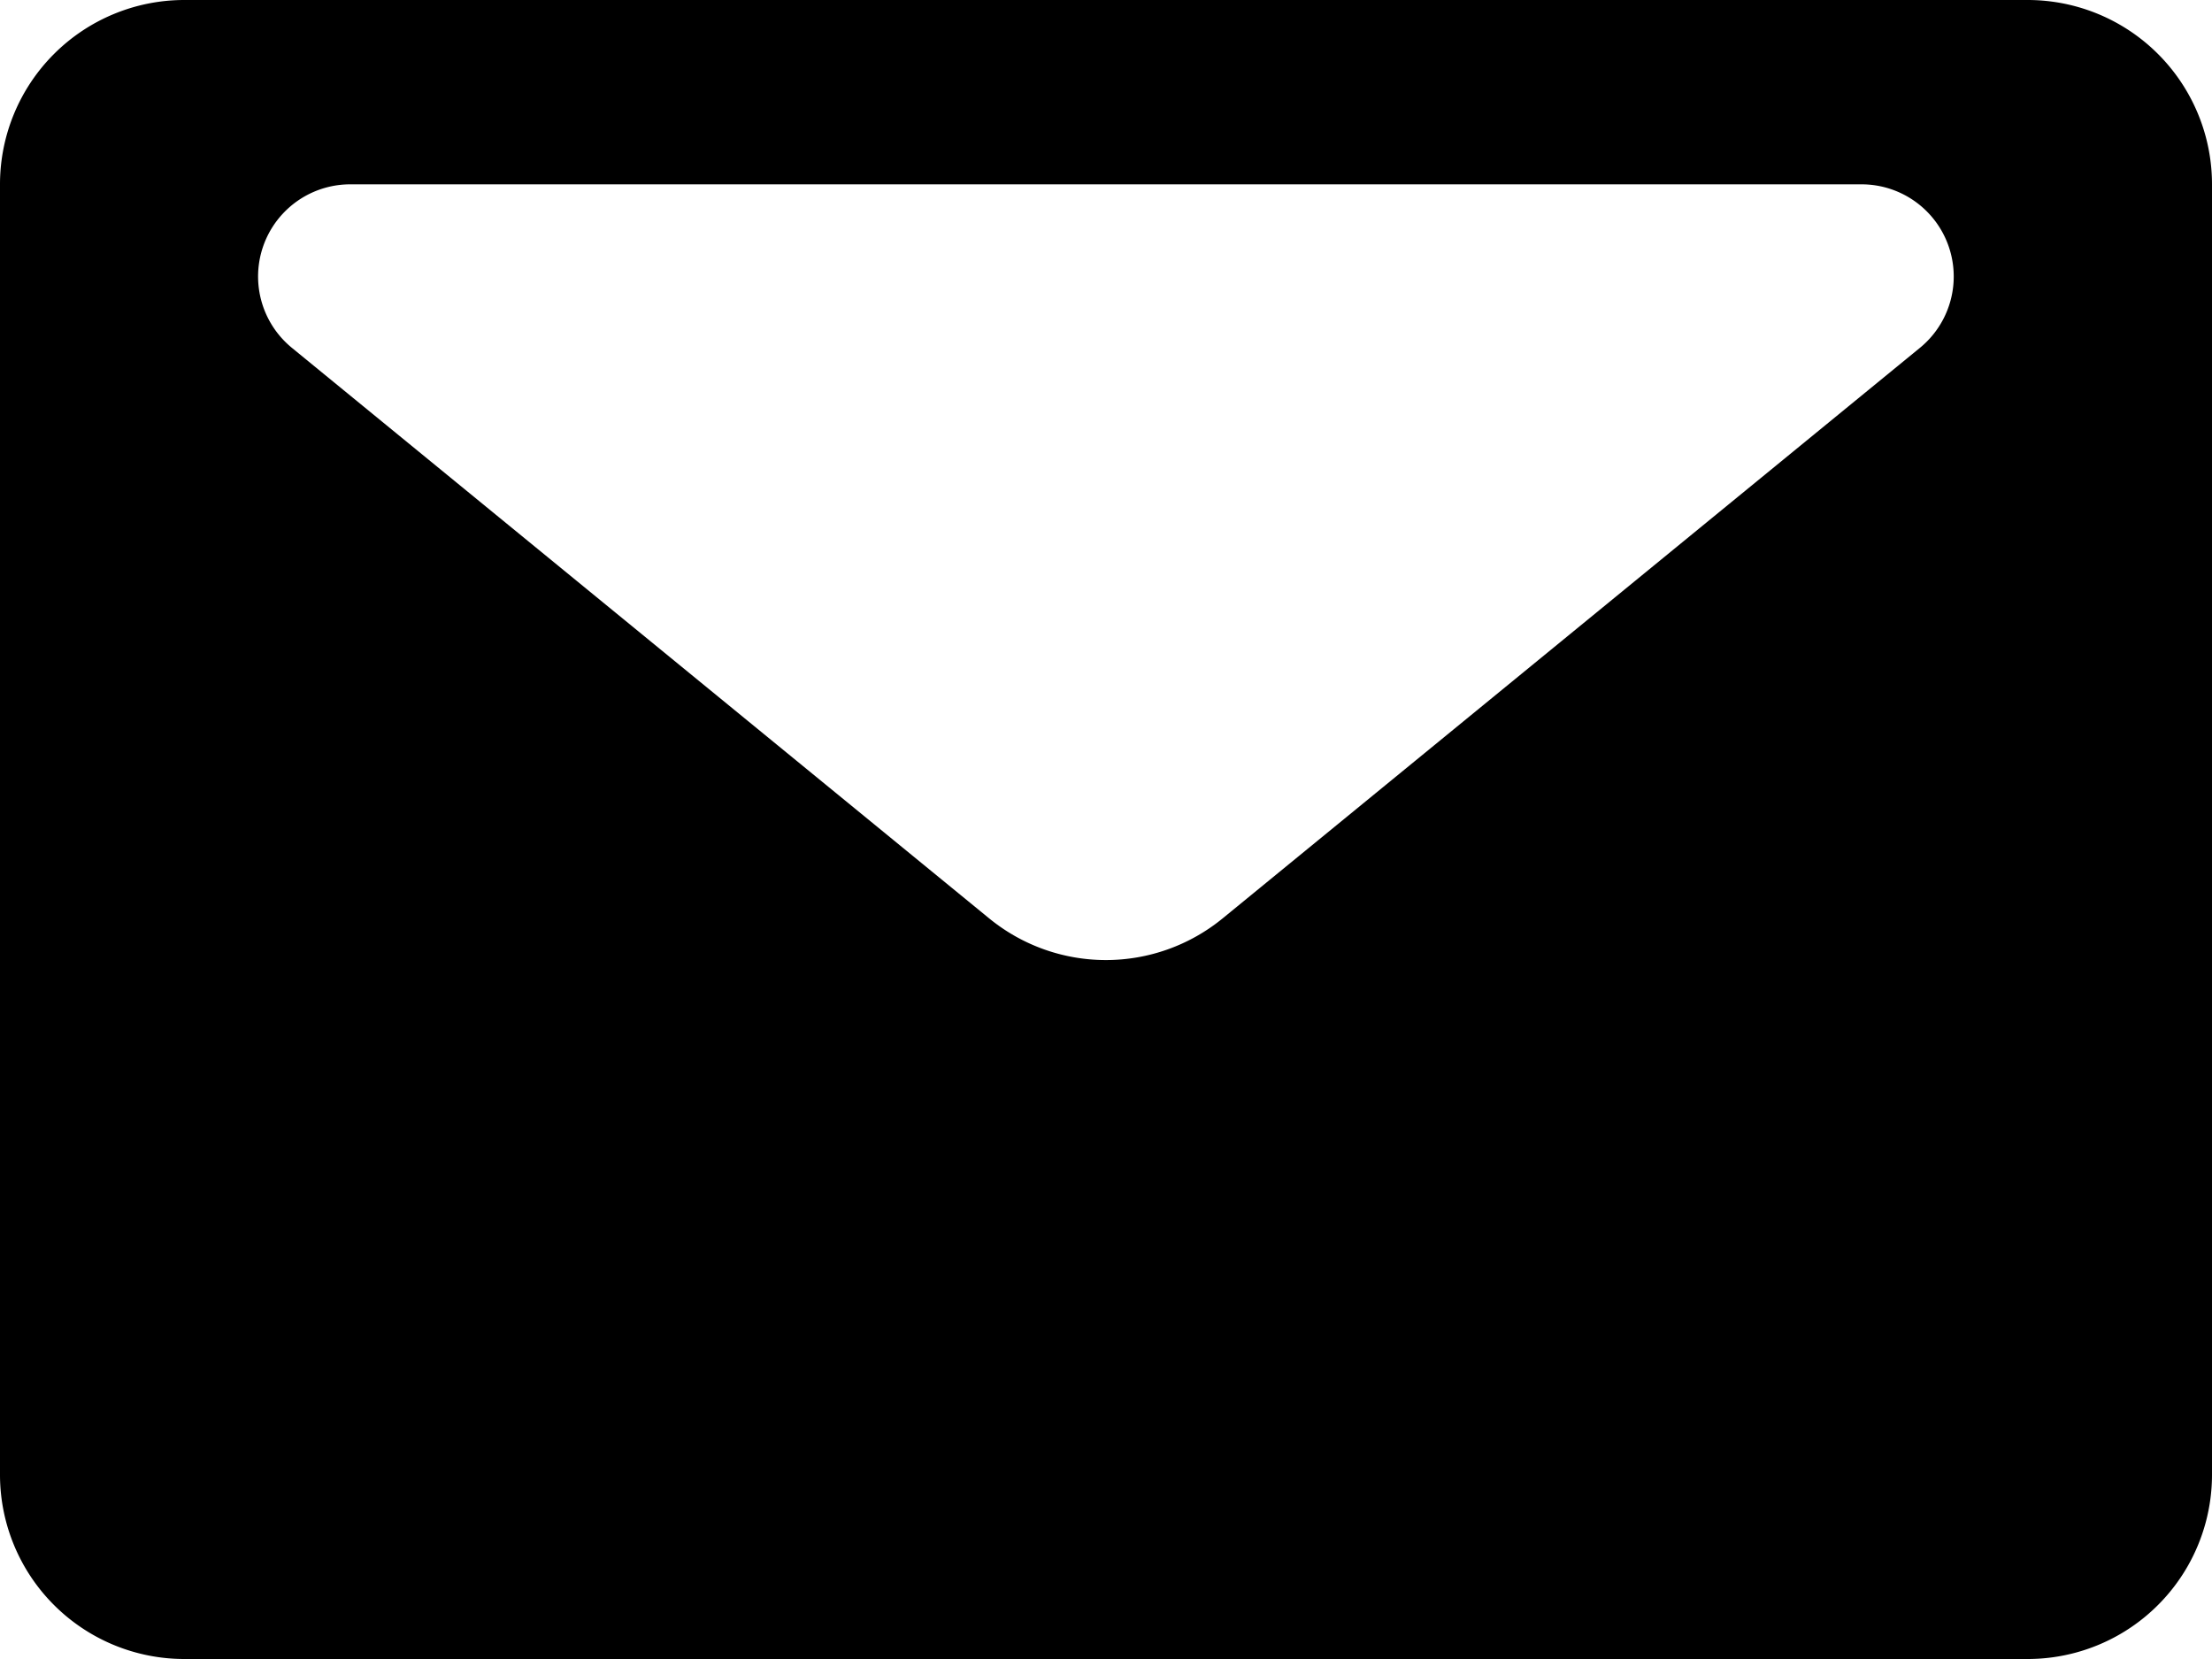 <svg xmlns="http://www.w3.org/2000/svg" width="24" height="18" fill="currentColor" viewBox="0 0 24 18">
  <path fill-rule="evenodd" d="M22 0a2 2 0 012 2v14a2 2 0 01-2 2H2a2 2 0 01-2-2V2a2 2 0 012-2h20zm-1.801 2H3.8a1 1 0 00-.633 1.774l7.565 6.19a2 2 0 002.534 0l7.565-6.19A1 1 0 0020.199 2z" clip-rule="evenodd"/>
</svg>
